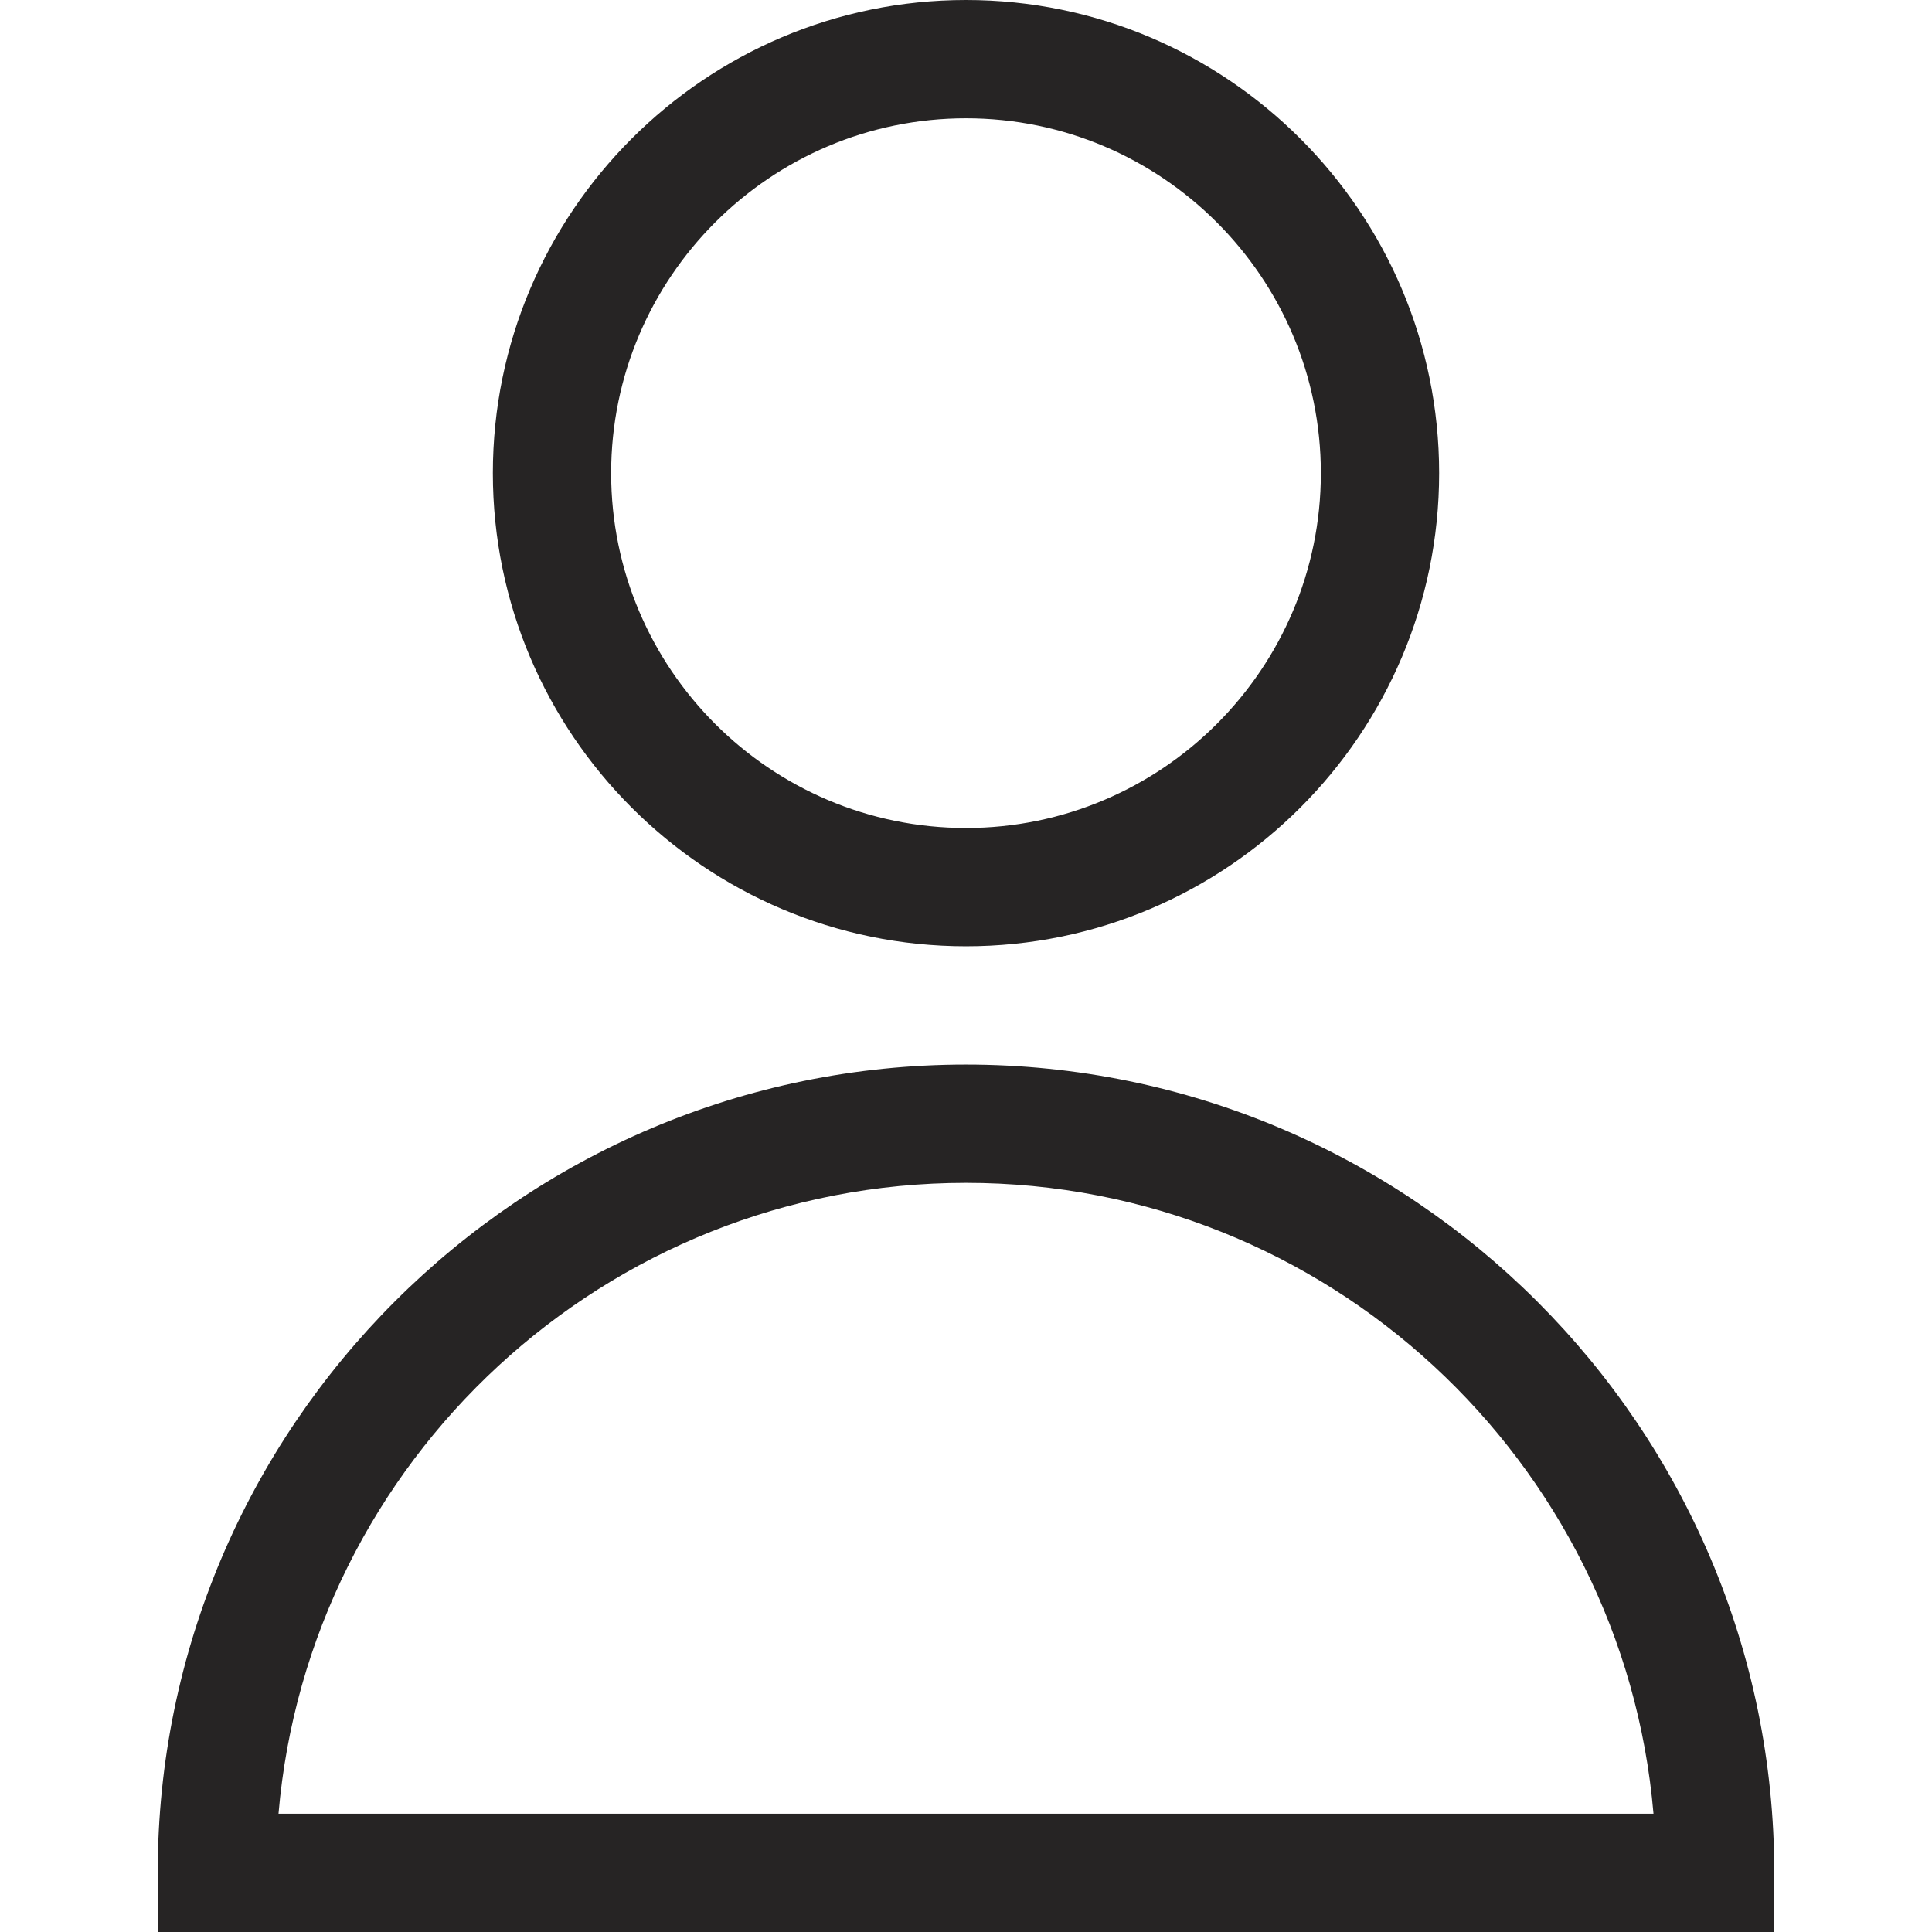 <svg xmlns="http://www.w3.org/2000/svg" version="1.1" xmlns:xlink="http://www.w3.org/1999/xlink" width="512" height="512" x="0" y="0" viewBox="0 0 512 512" style="enable-background:new 0 0 512 512" xml:space="preserve" class=""><g><path d="M256 0c-69.139 0-125.388 56.249-125.388 125.388S186.861 250.775 256 250.775s125.388-56.249 125.388-125.388S325.139 0 256 0zm0 219.429c-51.854 0-94.041-42.187-94.041-94.041S204.146 31.347 256 31.347s94.041 42.187 94.041 94.041-42.187 94.041-94.041 94.041zM256 282.122c-118.112 0-214.204 96.092-214.204 214.204V512h428.408v-15.673c0-118.113-96.092-214.205-214.204-214.205zM73.808 480.653C81.785 387.136 160.452 313.469 256 313.469s174.215 73.666 182.192 167.184H73.808z" fill="#262424" opacity="1" data-original="#000000"></path></g></svg>